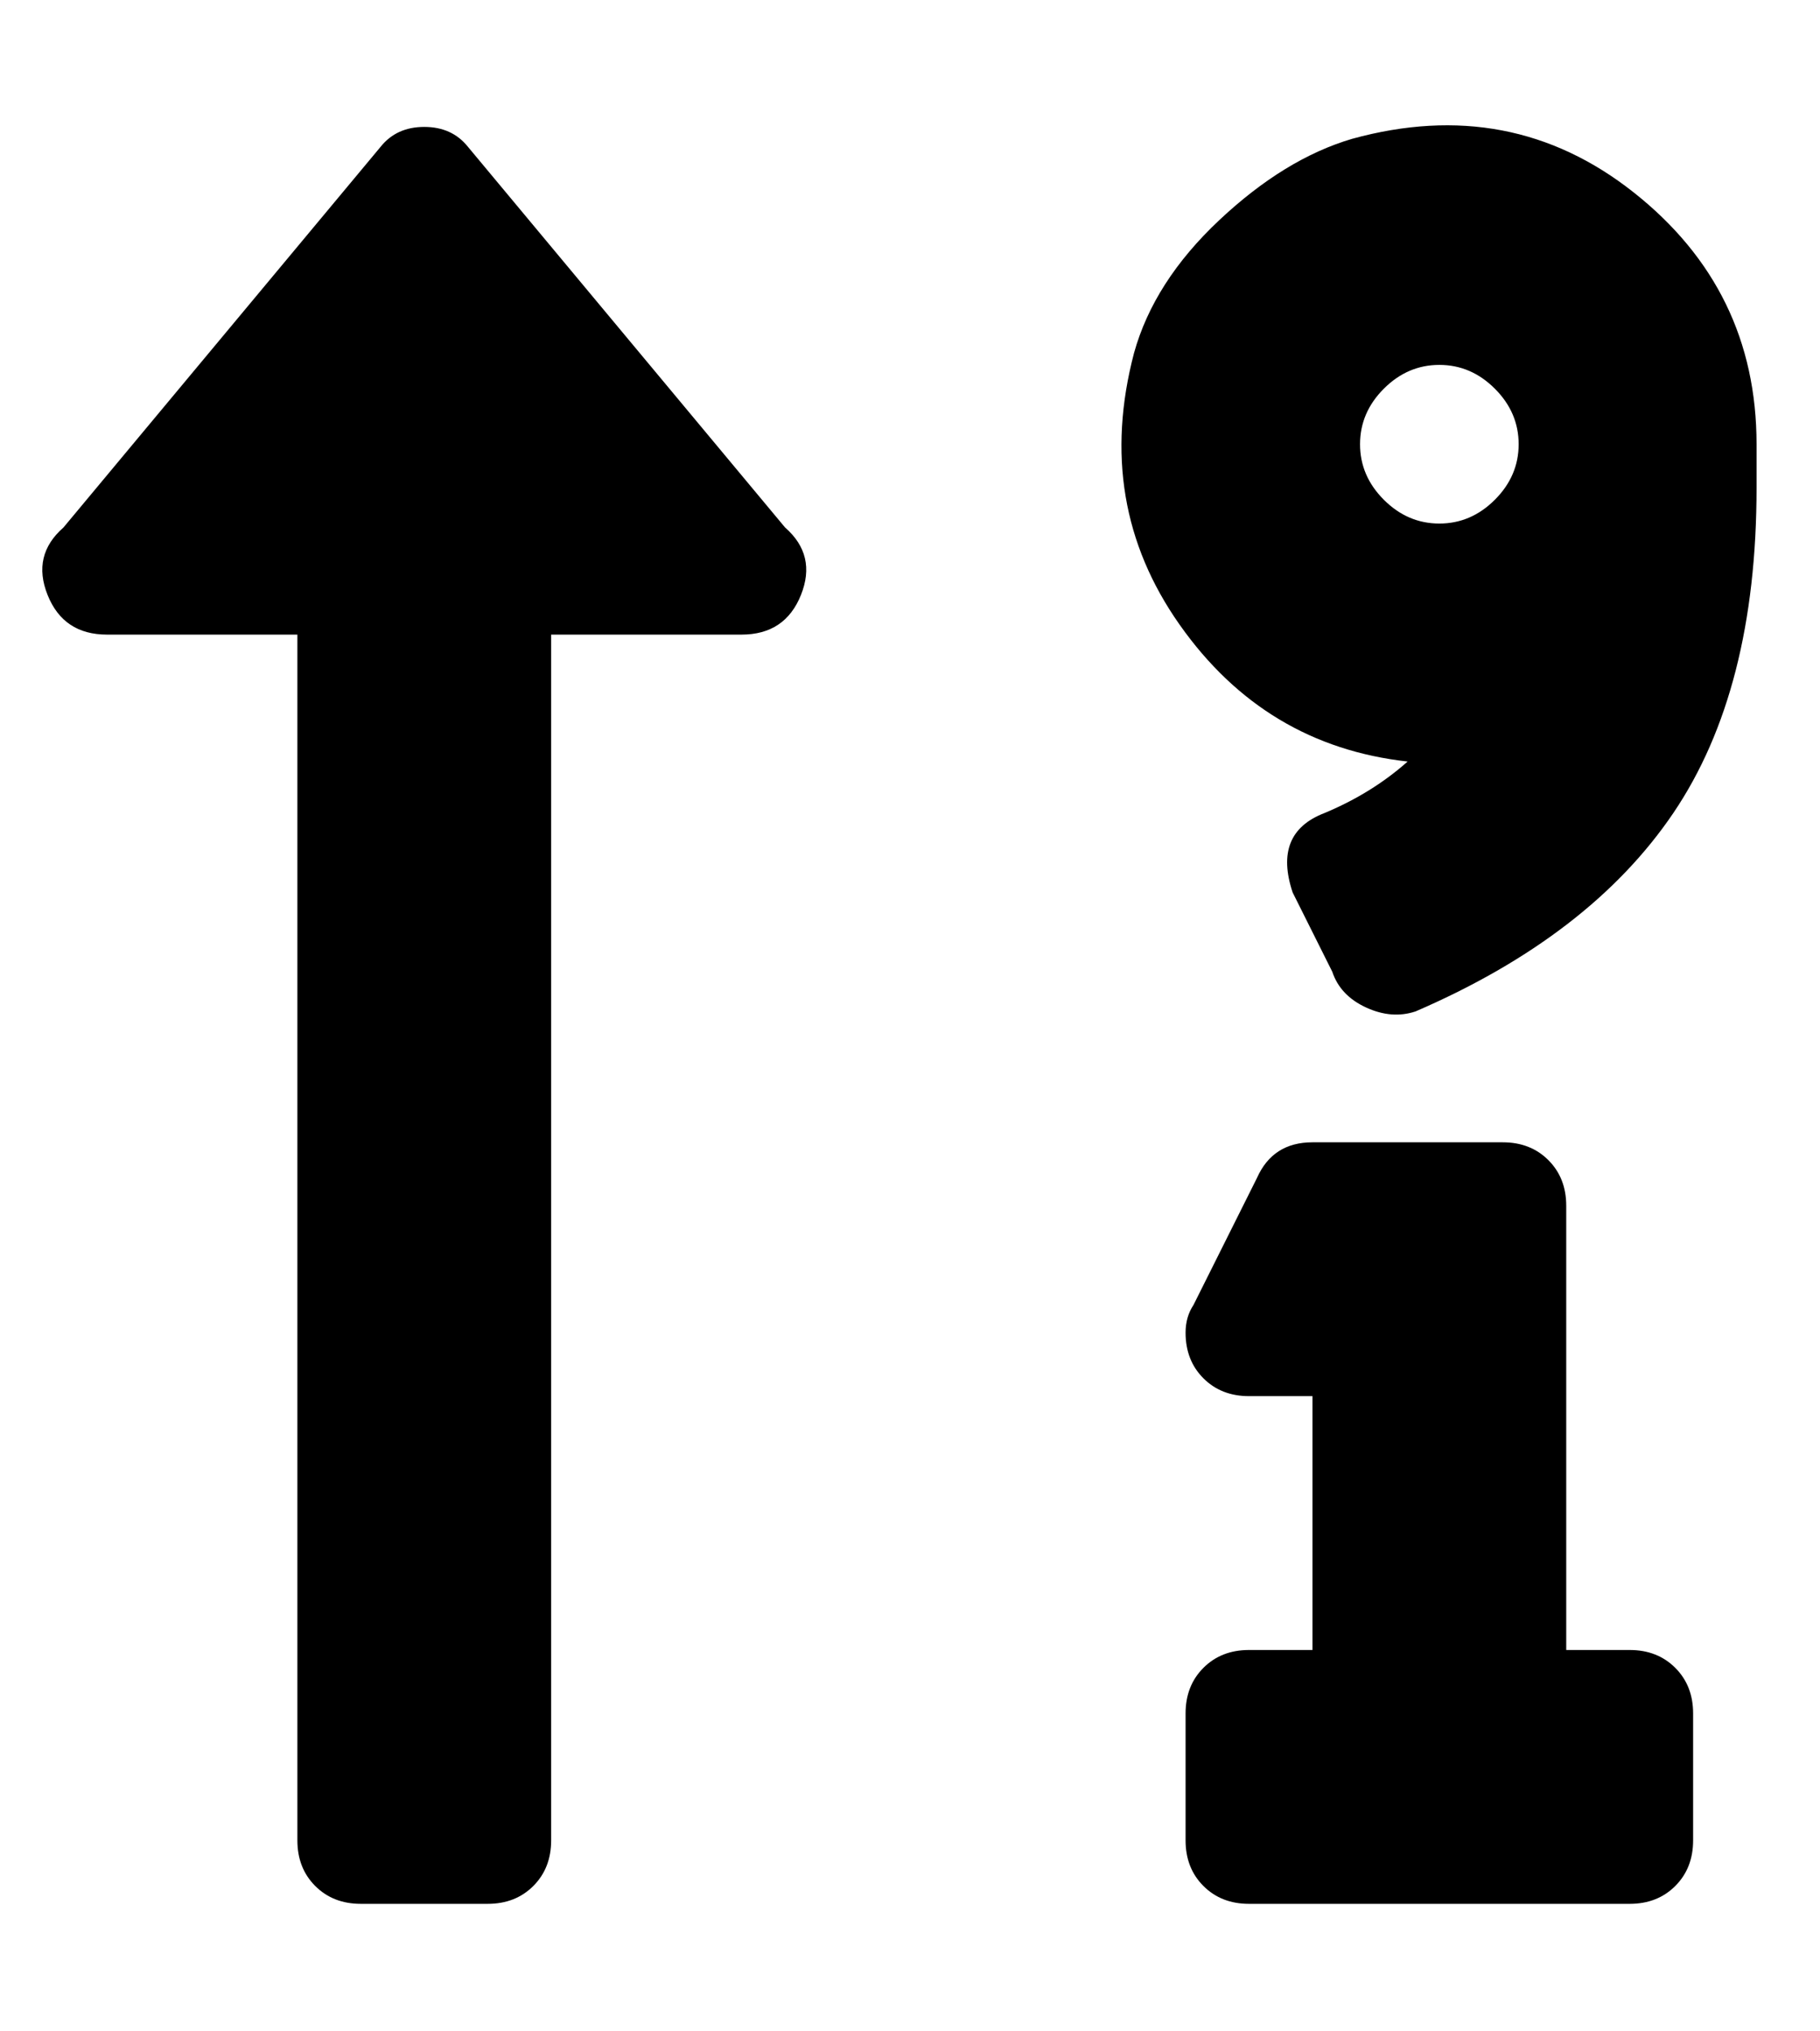 <?xml version="1.0" standalone="no"?>
<!DOCTYPE svg PUBLIC "-//W3C//DTD SVG 1.1//EN" "http://www.w3.org/Graphics/SVG/1.1/DTD/svg11.dtd" >
<svg xmlns="http://www.w3.org/2000/svg" xmlns:xlink="http://www.w3.org/1999/xlink" version="1.1" viewBox="-11 0 459 512">
   <path fill="currentColor"
d="M107 37l80 96q8 7 4 17t-15 10h-48v304q0 7 -4.5 11.5t-11.5 4.5h-32q-7 0 -11.5 -4.5t-4.5 -11.5v-304h-48q-11 0 -15 -10t4 -17l80 -96q4 -5 11 -5t11 5zM400 416q7 0 11.5 4.5t4.5 11.5v32q0 7 -4.5 11.5t-11.5 4.5h-96q-7 0 -11.5 -4.5t-4.5 -11.5v-32
q0 -7 4.5 -11.5t11.5 -4.5h16v-64h-16q-7 0 -11.5 -4.5t-4.5 -11.5q0 -4 2 -7l16 -32q4 -9 14 -9h48q7 0 11.5 4.5t4.5 11.5v112h16zM330 35q40 -11 71 13.5t31 63.5v11q0 51 -21 82t-65 50q-6 2 -12.5 -1t-8.5 -9l-10 -20q-5 -15 8 -20q12 -5 21 -13q-36 -4 -57.5 -34.5
t-11.5 -68.5q5 -18 21.5 -33.5t33.5 -20.5zM352 132q8 0 14 -6t6 -14t-6 -14t-14 -6t-14 6t-6 14t6 14t14 6z" />
</svg>
